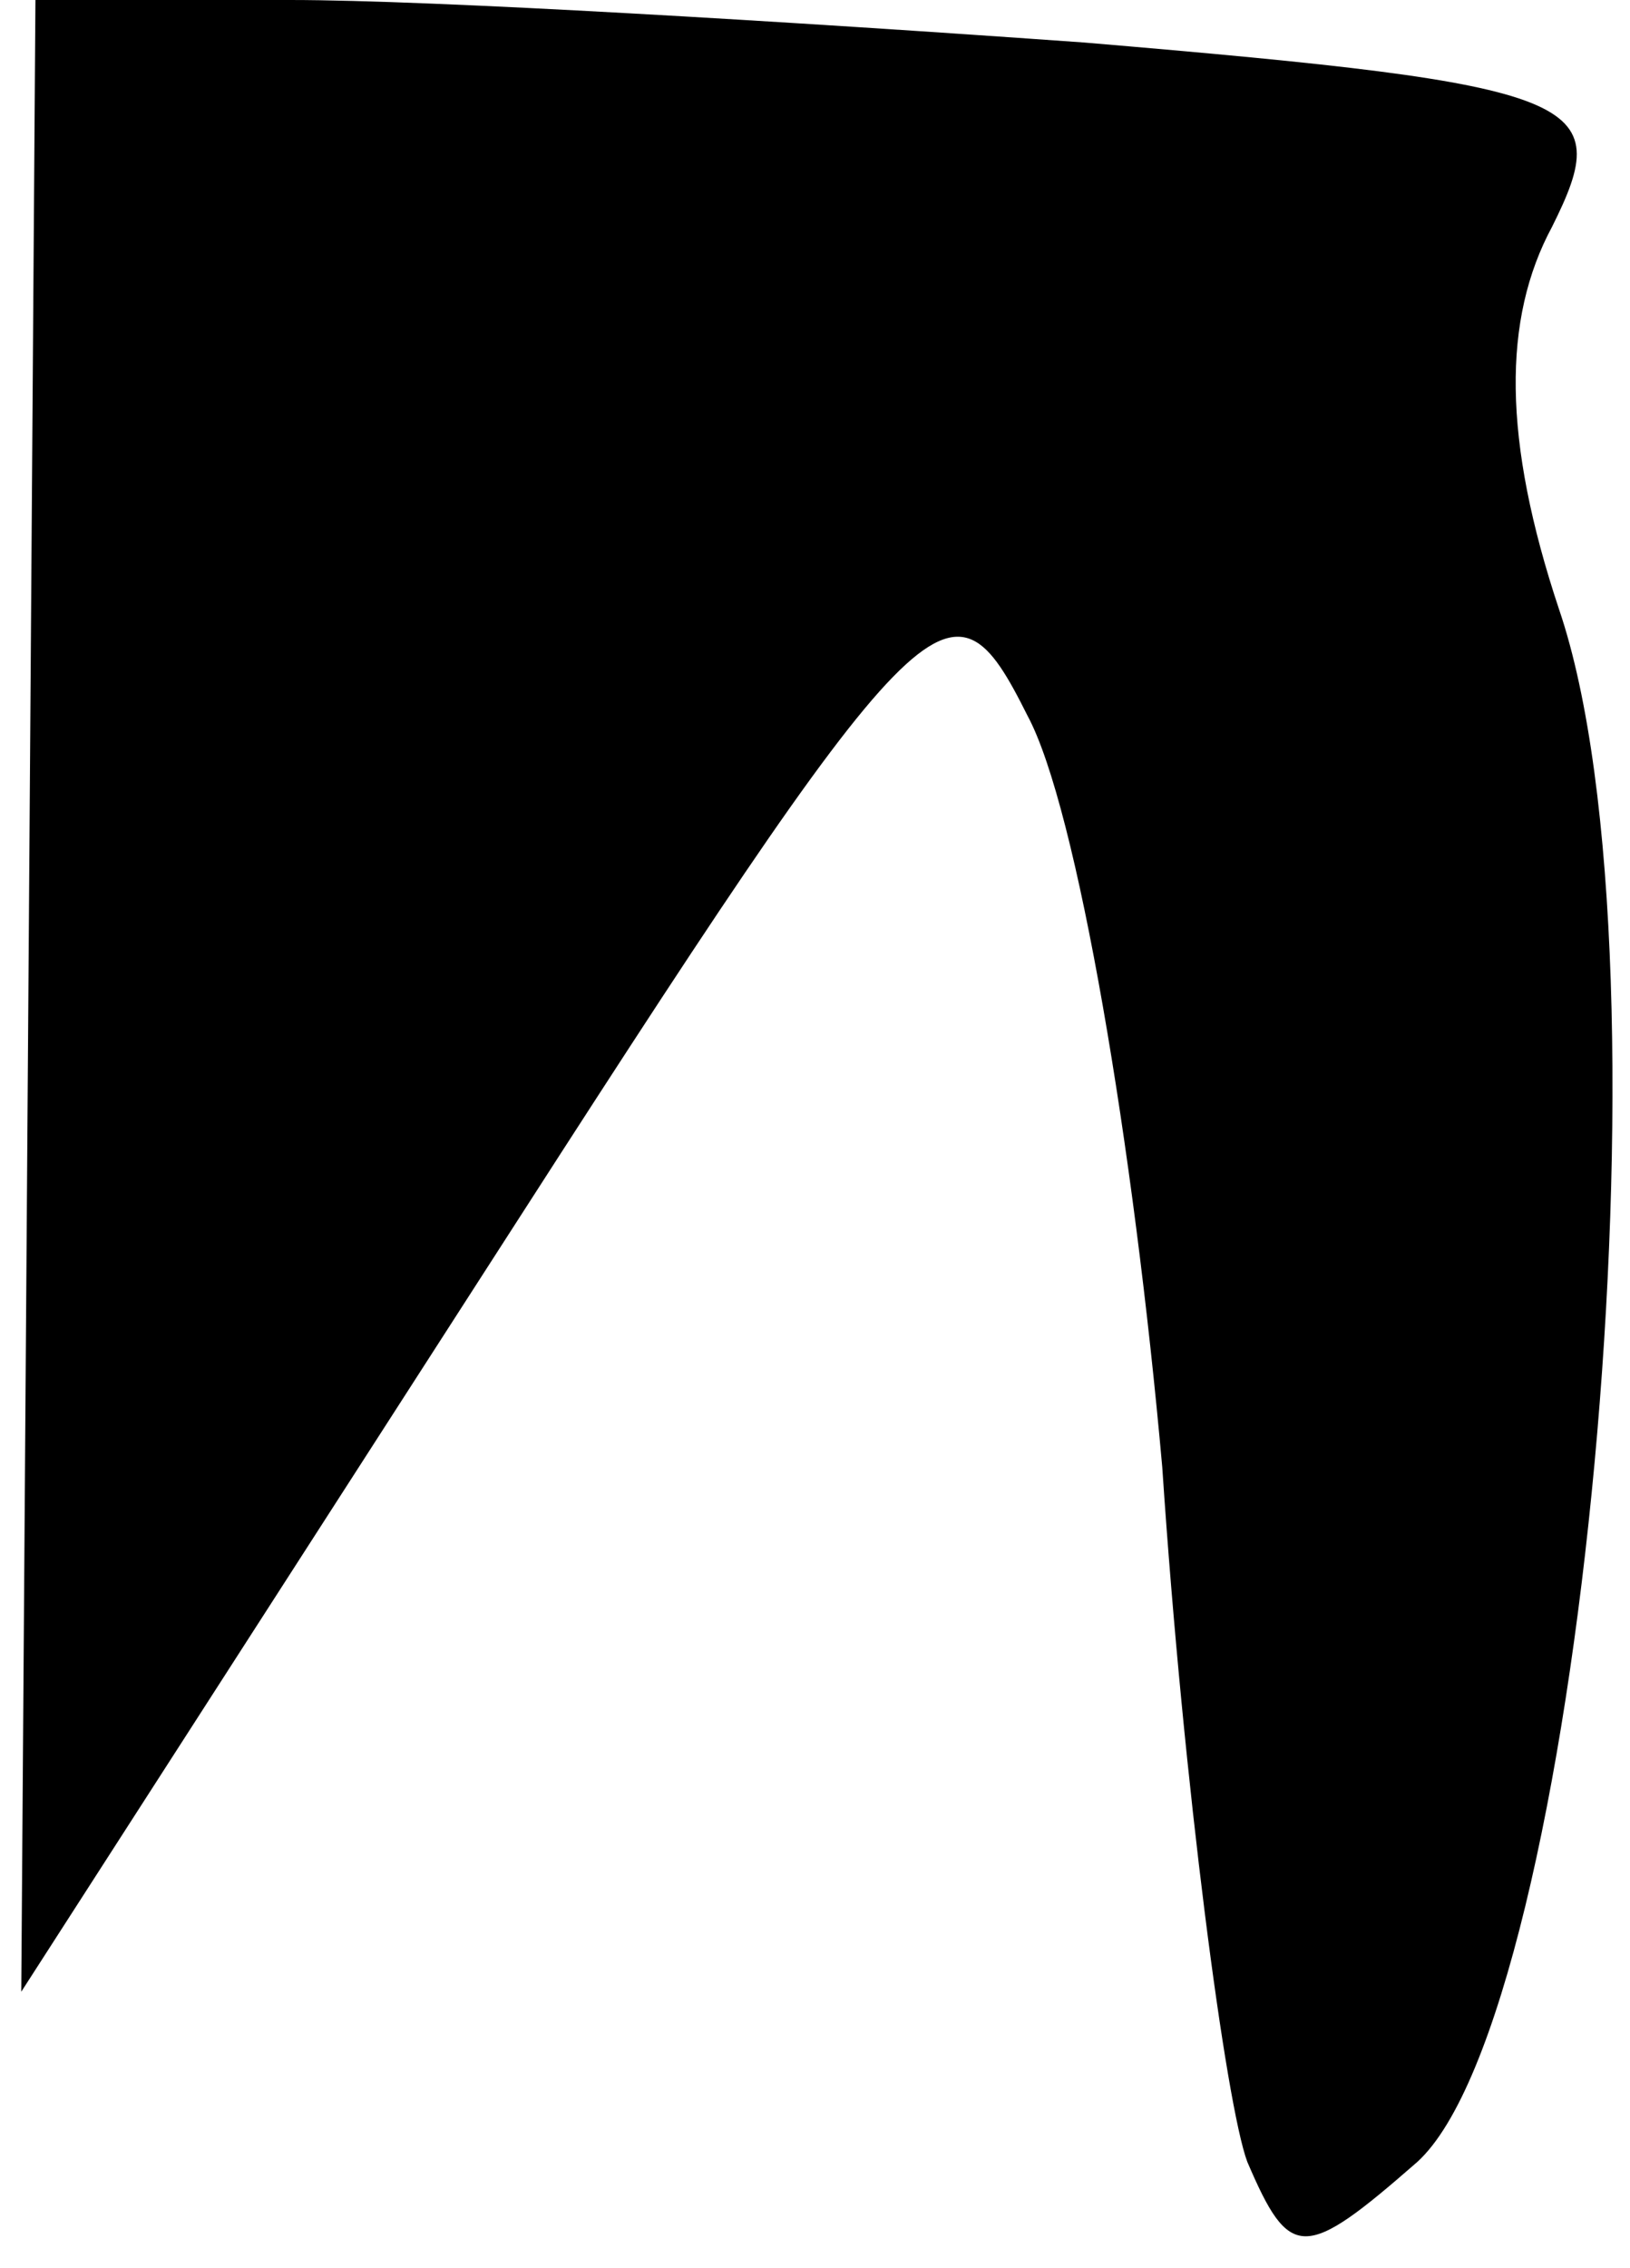 <?xml version="1.0" standalone="no"?>
<!DOCTYPE svg PUBLIC "-//W3C//DTD SVG 20010904//EN"
 "http://www.w3.org/TR/2001/REC-SVG-20010904/DTD/svg10.dtd">
<svg version="1.0" xmlns="http://www.w3.org/2000/svg"
 width="23pt" height="32pt" viewBox="0 0 23 32"
 preserveAspectRatio="xMidYMid meet">
<g transform="translate(0,32) scale(0.1,-0.1)"
fill="#000000" stroke="none">
<path fill="#000000" stroke="none" d="M4 179 l-1 -140 65 101 c63 98 66 101
77 79 7 -13 15 -61 19 -106 3 -45 9 -90 12 -98 6 -14 8 -14 24 0 23 21 37 169
20 219 -8 24 -8 41 -1 54 9 18 5 20 -66 26 -42 3 -92 6 -112 6 l-36 0 -1 -141z"/>
</g>
</svg>
